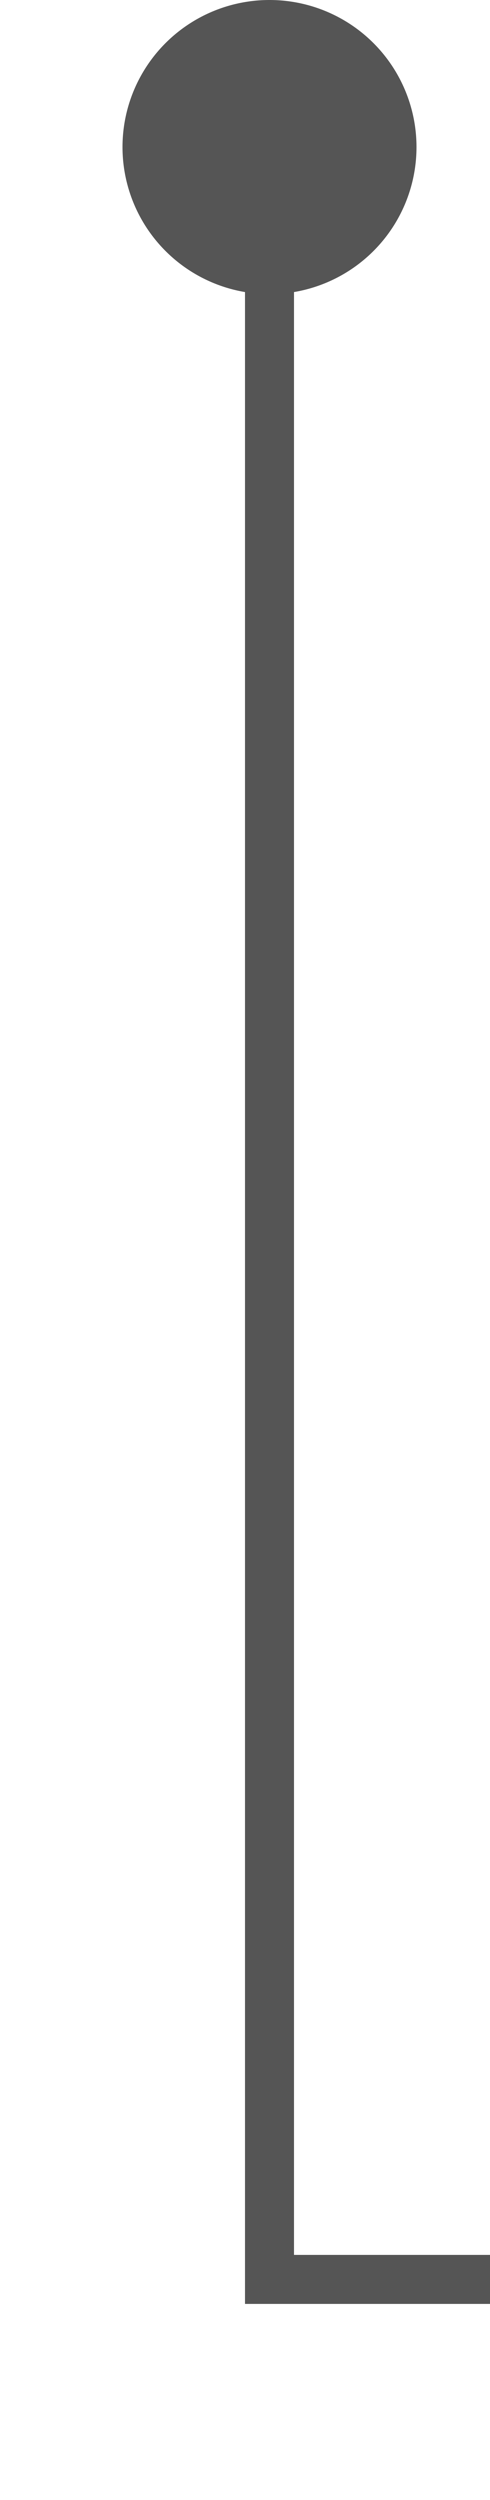 ﻿<?xml version="1.0" encoding="utf-8"?>
<svg version="1.1" xmlns:xlink="http://www.w3.org/1999/xlink" width="10px" height="51px" preserveAspectRatio="xMidYMin meet" viewBox="1018 254  8 51" xmlns="http://www.w3.org/2000/svg">
  <path d="M 1022.5 255  L 1022.5 300.5  L 1190.5 300.5  " stroke-width="1" stroke="#555555" fill="none" />
  <path d="M 1022.5 254  A 3 3 0 0 0 1019.5 257 A 3 3 0 0 0 1022.5 260 A 3 3 0 0 0 1025.5 257 A 3 3 0 0 0 1022.5 254 Z " fill-rule="nonzero" fill="#555555" stroke="none" />
</svg>